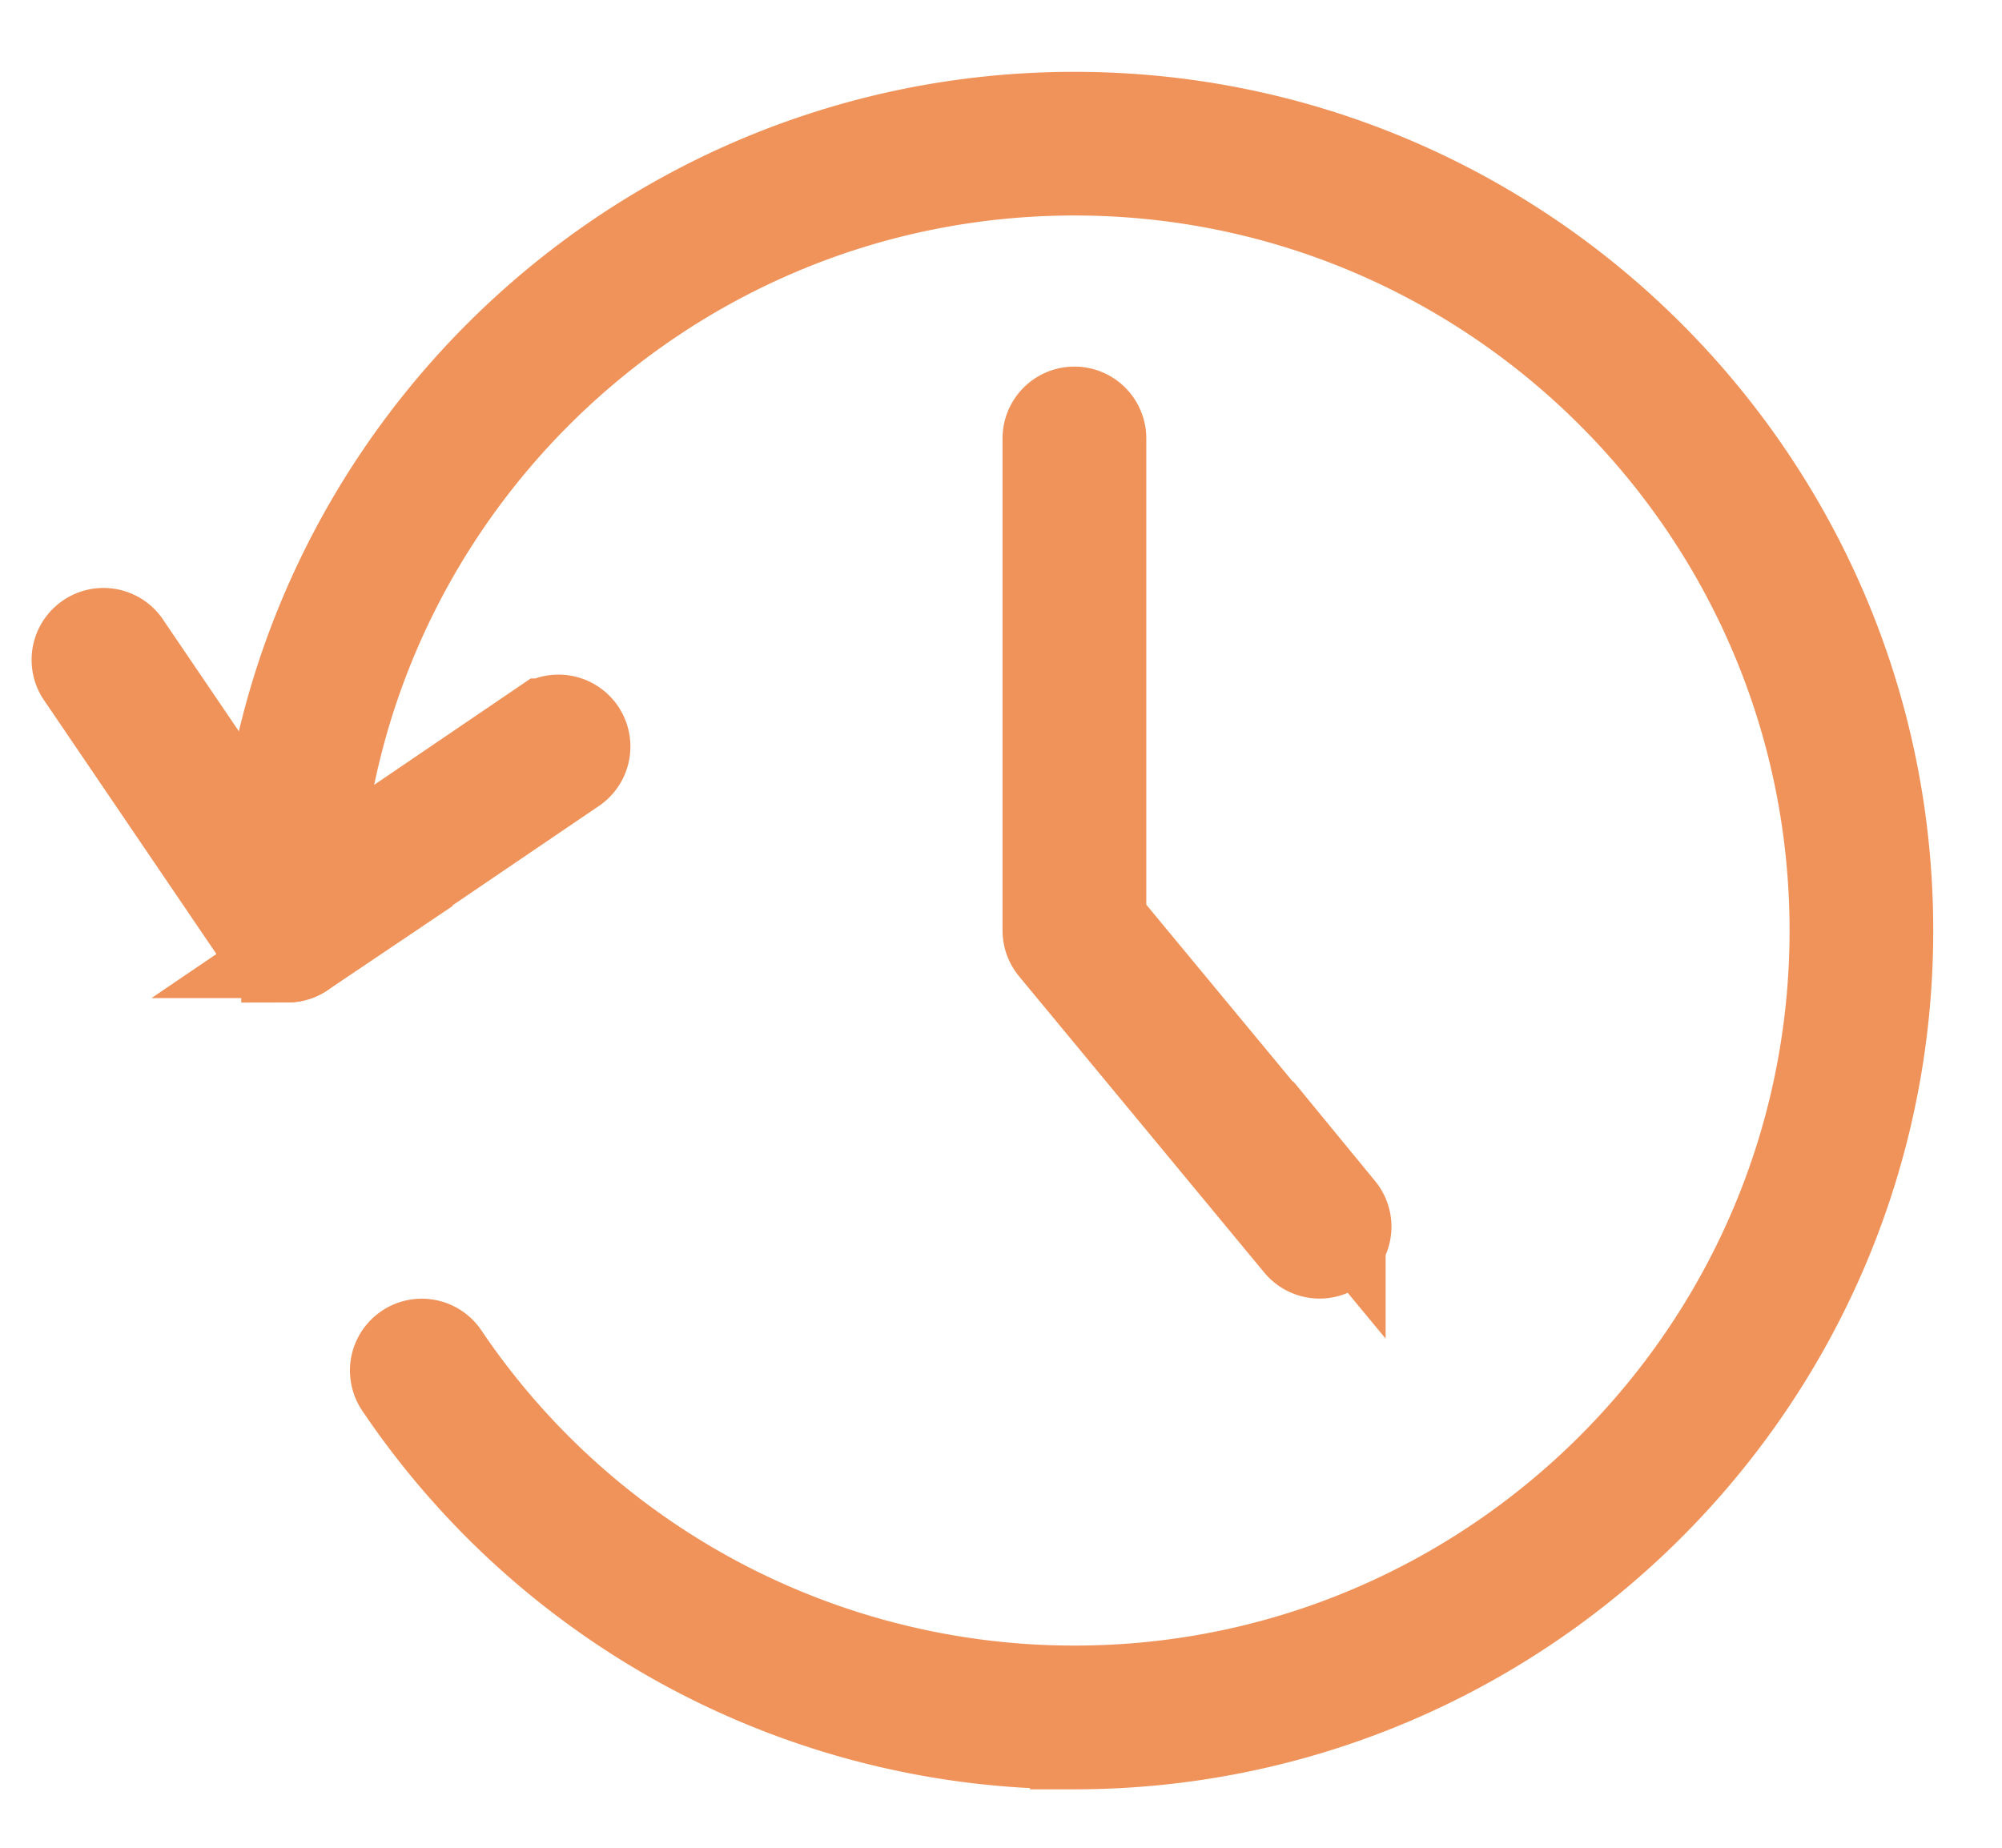 <svg xmlns="http://www.w3.org/2000/svg" width="26" height="24" viewBox="0 0 26 24">
    <g fill="#F0935A" fill-rule="evenodd" stroke="#F0935A" stroke-width="1.2">
        <path d="M3.733 12.42a.333.333 0 0 1-.276-.145l-2.4-3.534a.334.334 0 0 1 .552-.374l2.212 3.258 3.257-2.213a.334.334 0 0 1 .375.552l-3.534 2.4a.334.334 0 0 1-.186.057z"/>
        <path d="M13.953 22.64a10.55 10.55 0 0 1-8.751-4.652.333.333 0 1 1 .552-.373 9.883 9.883 0 0 0 8.2 4.359c5.451 0 9.887-4.435 9.887-9.887 0-5.452-4.436-9.888-9.888-9.888s-9.887 4.436-9.887 9.888a.333.333 0 0 1-.667 0c0-5.82 4.735-10.554 10.554-10.554 5.82 0 10.554 4.734 10.554 10.554 0 5.819-4.734 10.554-10.554 10.554z"/>
        <path d="M17.138 16.267a.333.333 0 0 1-.257-.121l-3.184-3.847a.336.336 0 0 1-.077-.212V5.695a.333.333 0 0 1 .667 0v6.272l3.108 3.754a.334.334 0 0 1-.257.546z"/>
    </g>
</svg>
